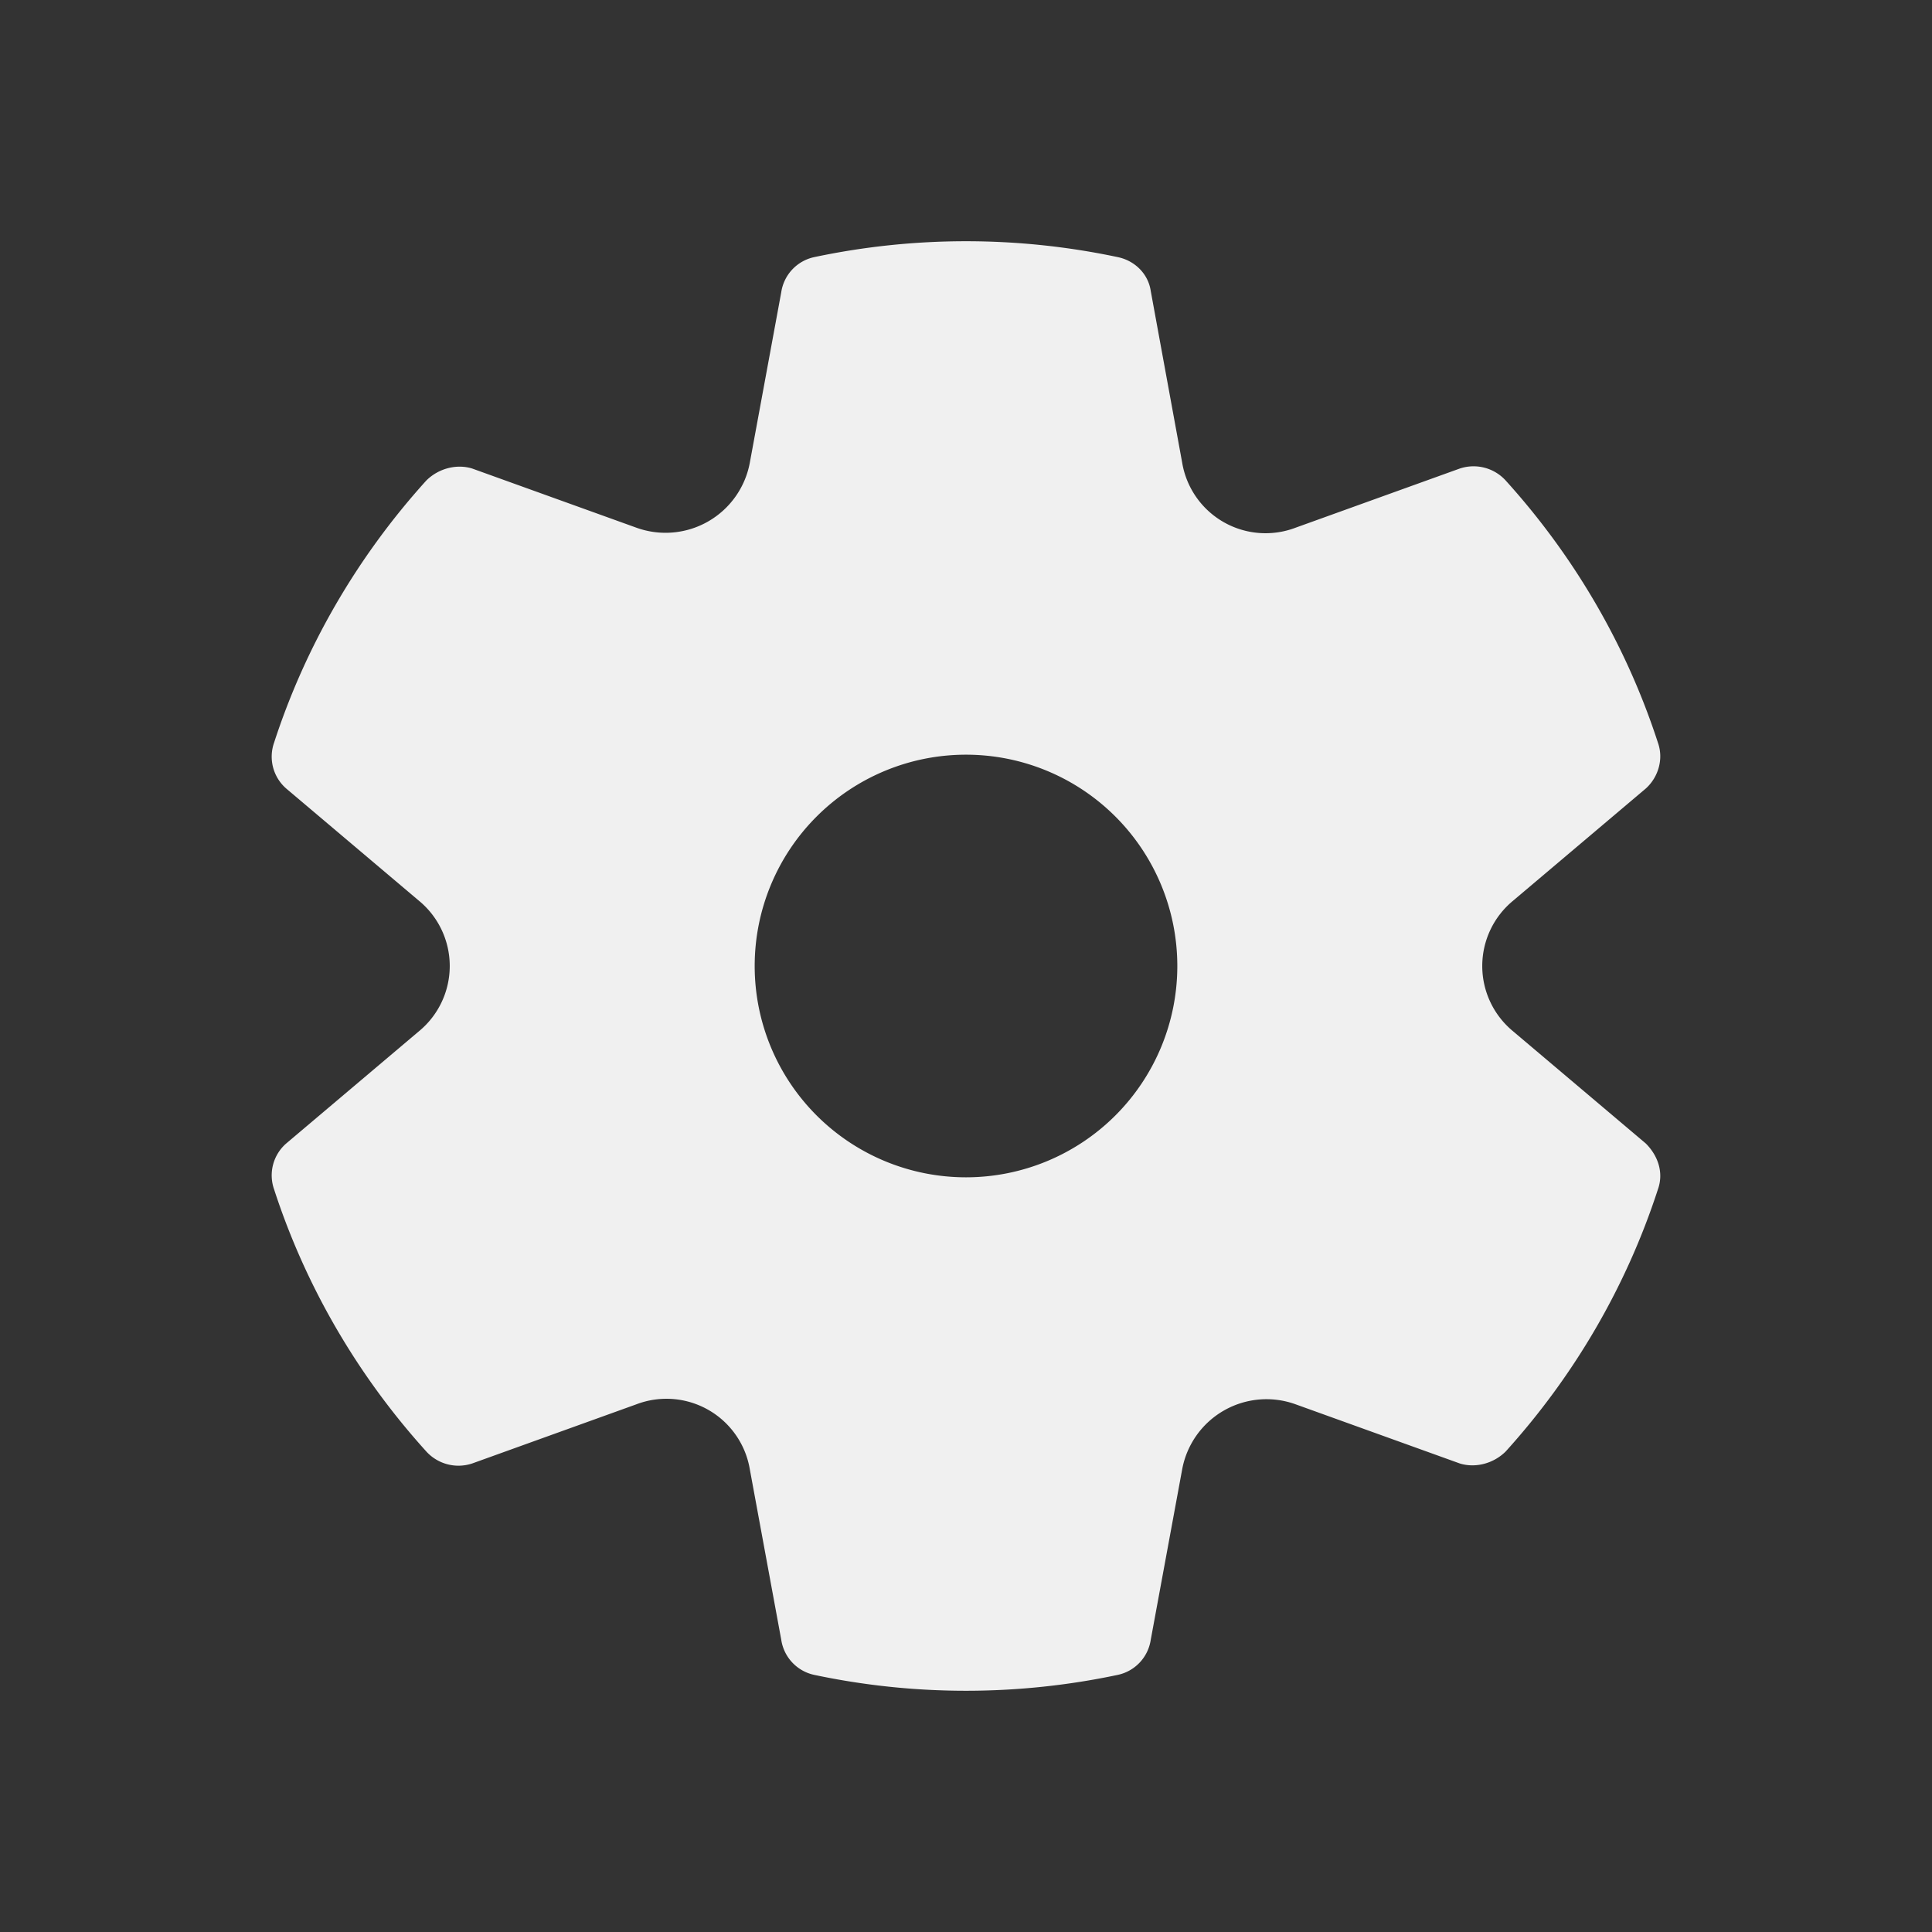 <svg width="16" height="16" viewBox="0 0 16 16" xmlns="http://www.w3.org/2000/svg"><rect x="0" y="0" width="16" height="16" fill="#333333" stroke="none"/><path fill="#F0F0F0" d="M2.27 6.15c.26-.8.69-1.54 1.26-2.17.1-.1.25-.14.38-.1l1.36.49a.71.71 0 0 0 .94-.54l.26-1.41a.35.35 0 0 1 .27-.29 6.07 6.07 0 0 1 2.52 0c.14.03.25.14.27.28l.26 1.42a.7.7 0 0 0 .94.54l1.36-.49a.36.36 0 0 1 .38.1c.57.63 1 1.37 1.26 2.17.05.14 0 .29-.1.38l-1.1.93a.7.7 0 0 0 0 1.08l1.1.93c.1.1.15.24.1.38-.26.8-.69 1.54-1.26 2.17-.1.1-.25.14-.38.1l-1.36-.49a.71.71 0 0 0-.94.54l-.26 1.41a.35.35 0 0 1-.27.29 6.07 6.07 0 0 1-2.52 0 .35.35 0 0 1-.27-.29l-.26-1.41a.7.7 0 0 0-.94-.54l-1.36.49a.36.36 0 0 1-.38-.1c-.57-.63-1-1.37-1.26-2.17a.35.35 0 0 1 .1-.38l1.1-.93a.7.7 0 0 0 0-1.08l-1.1-.93a.35.35 0 0 1-.1-.38ZM6.25 8a1.75 1.75 0 1 0 3.5 0 1.75 1.75 0 0 0-3.5 0Z"/></svg>